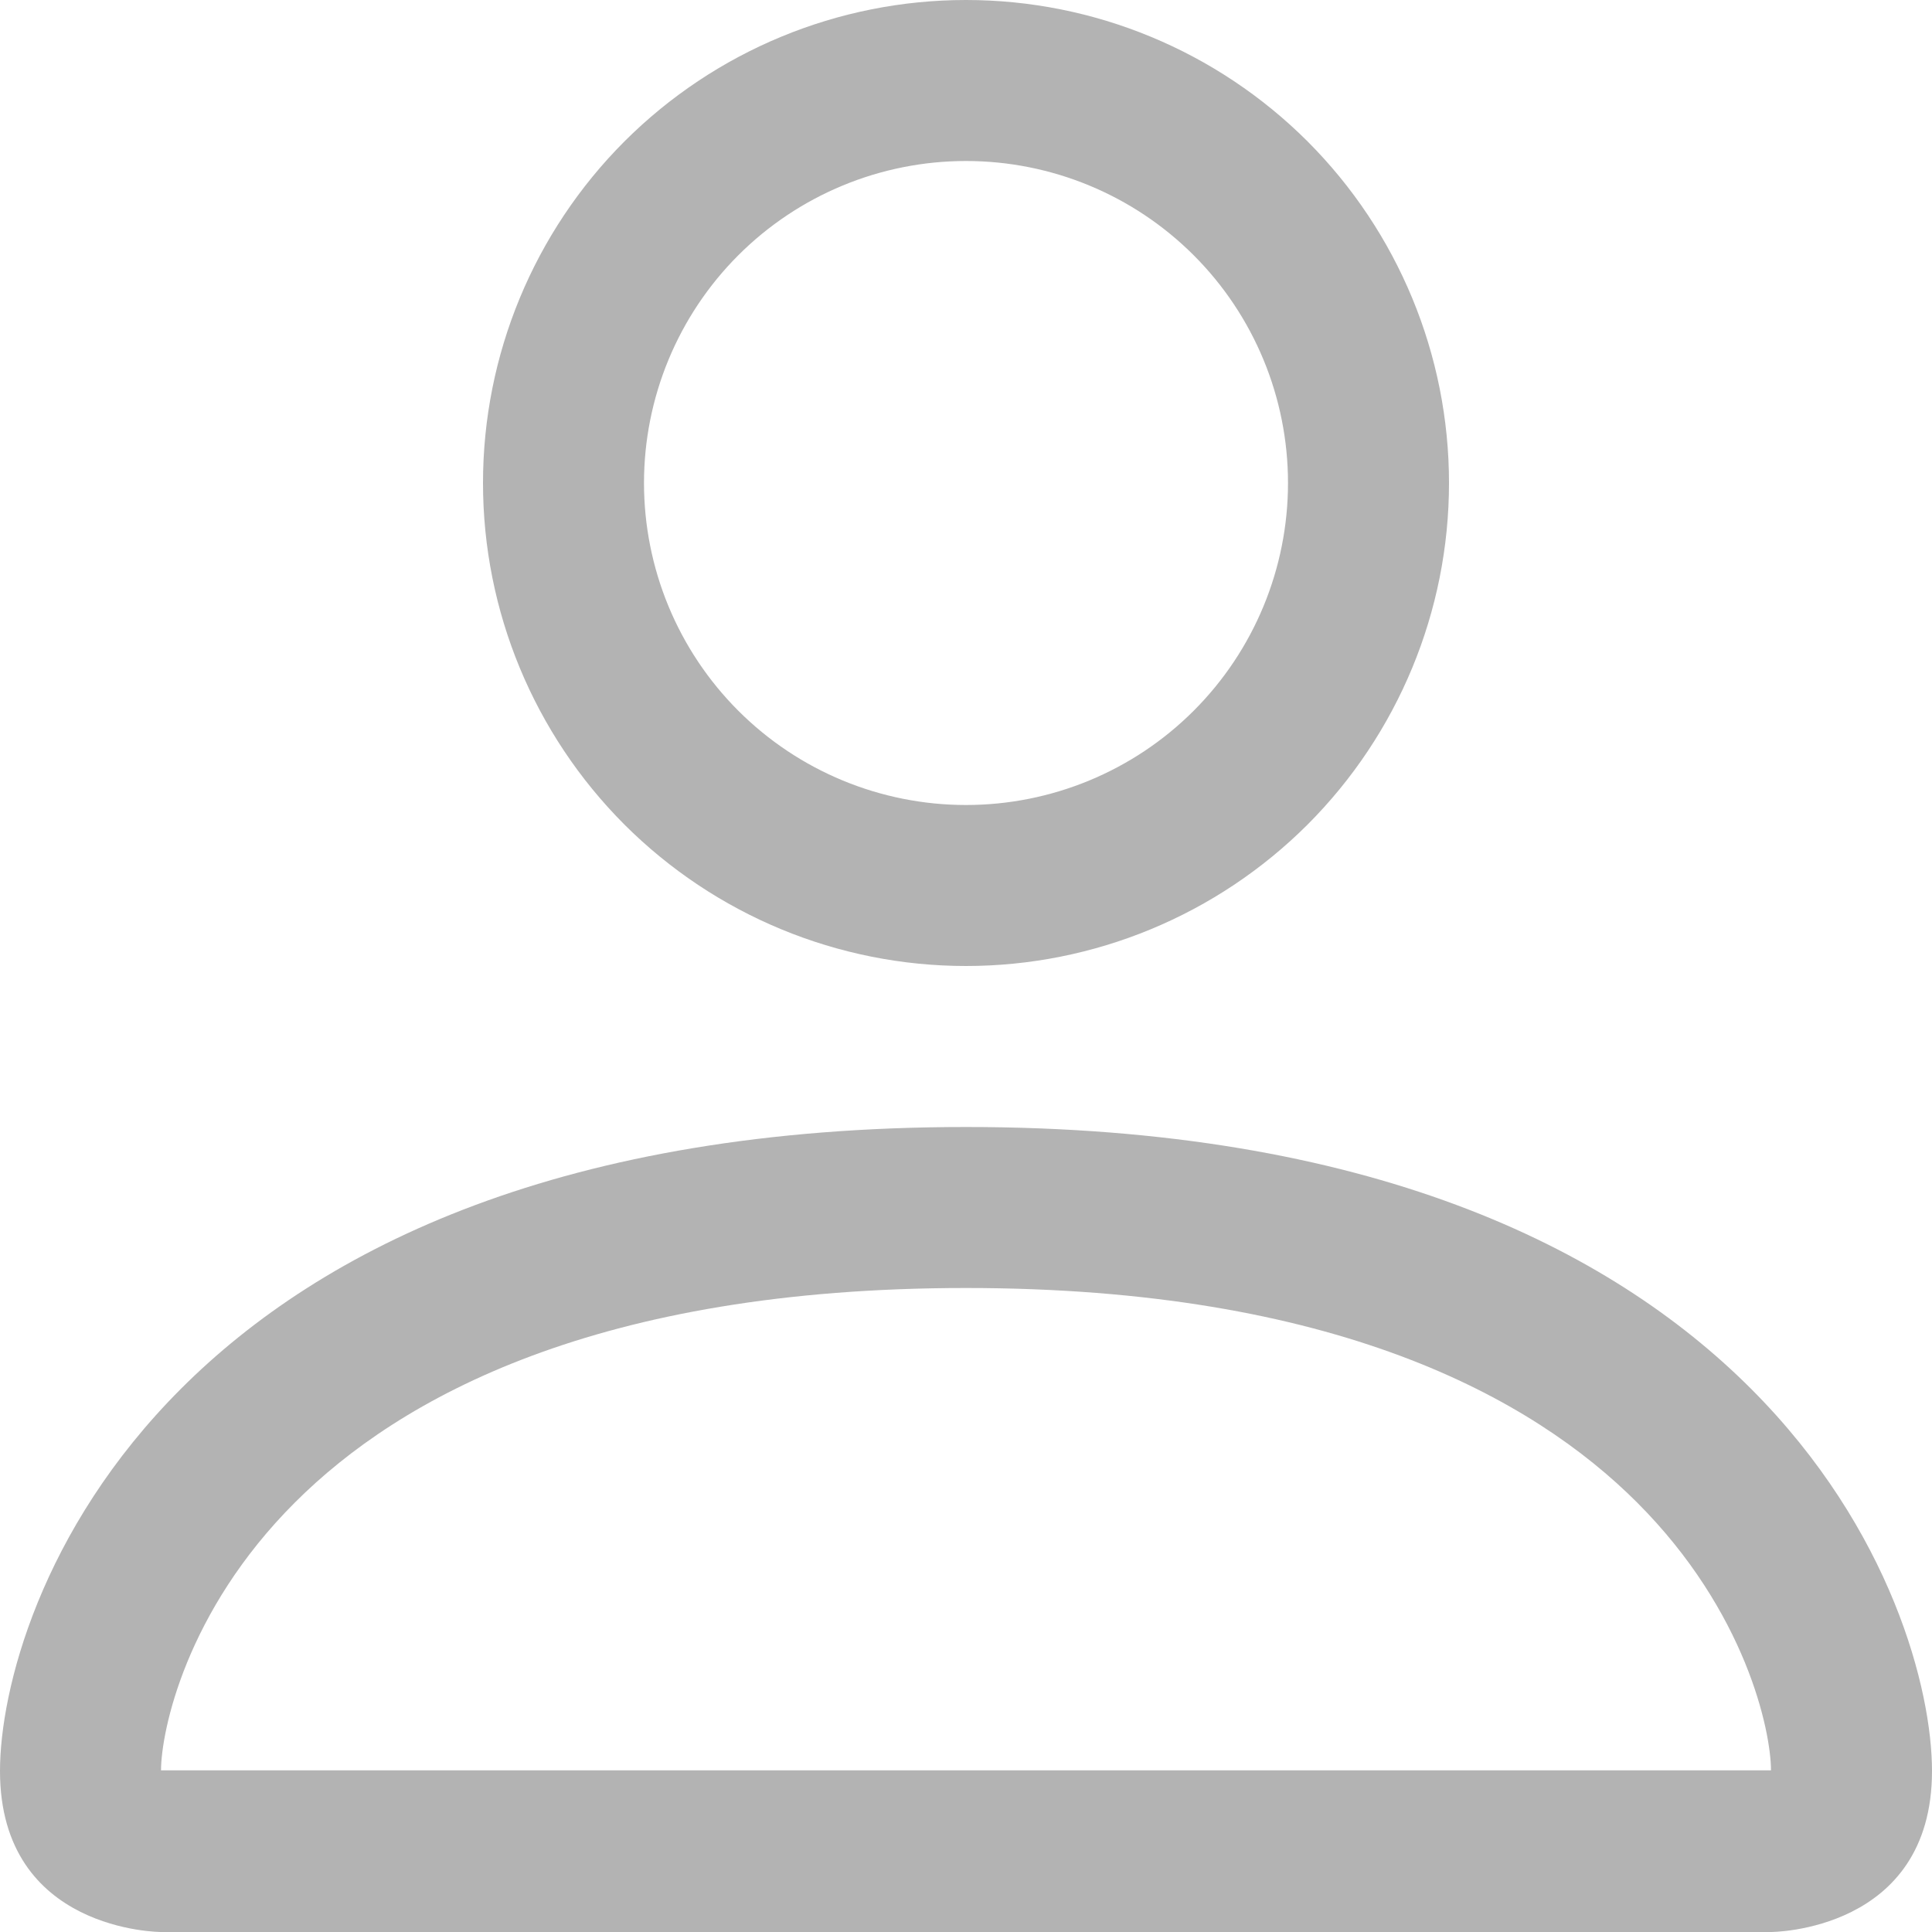 <svg width="15" height="15" viewBox="0 0 15 15" fill="none" xmlns="http://www.w3.org/2000/svg">
<path d="M7.5 7.5C8.495 7.5 9.448 7.105 10.152 6.402C10.855 5.698 11.25 4.745 11.25 3.75C11.25 2.755 10.855 1.802 10.152 1.098C9.448 0.395 8.495 0 7.5 0C6.505 0 5.552 0.395 4.848 1.098C4.145 1.802 3.75 2.755 3.75 3.75C3.75 4.745 4.145 5.698 4.848 6.402C5.552 7.105 6.505 7.5 7.5 7.5ZM10 3.75C10 4.413 9.737 5.049 9.268 5.518C8.799 5.987 8.163 6.25 7.5 6.25C6.837 6.25 6.201 5.987 5.732 5.518C5.263 5.049 5 4.413 5 3.75C5 3.087 5.263 2.451 5.732 1.982C6.201 1.513 6.837 1.25 7.5 1.25C8.163 1.25 8.799 1.513 9.268 1.982C9.737 2.451 10 3.087 10 3.75ZM15 13.75C15 15 13.75 15 13.75 15H1.25C1.25 15 0 15 0 13.75C0 12.5 1.25 8.75 7.5 8.75C13.75 8.75 15 12.5 15 13.75ZM13.75 13.745C13.749 13.438 13.557 12.512 12.71 11.665C11.895 10.85 10.361 10 7.5 10C4.639 10 3.105 10.85 2.29 11.665C1.442 12.512 1.252 13.438 1.25 13.745H13.75Z" fill="#B3B3B3"/>
</svg>
